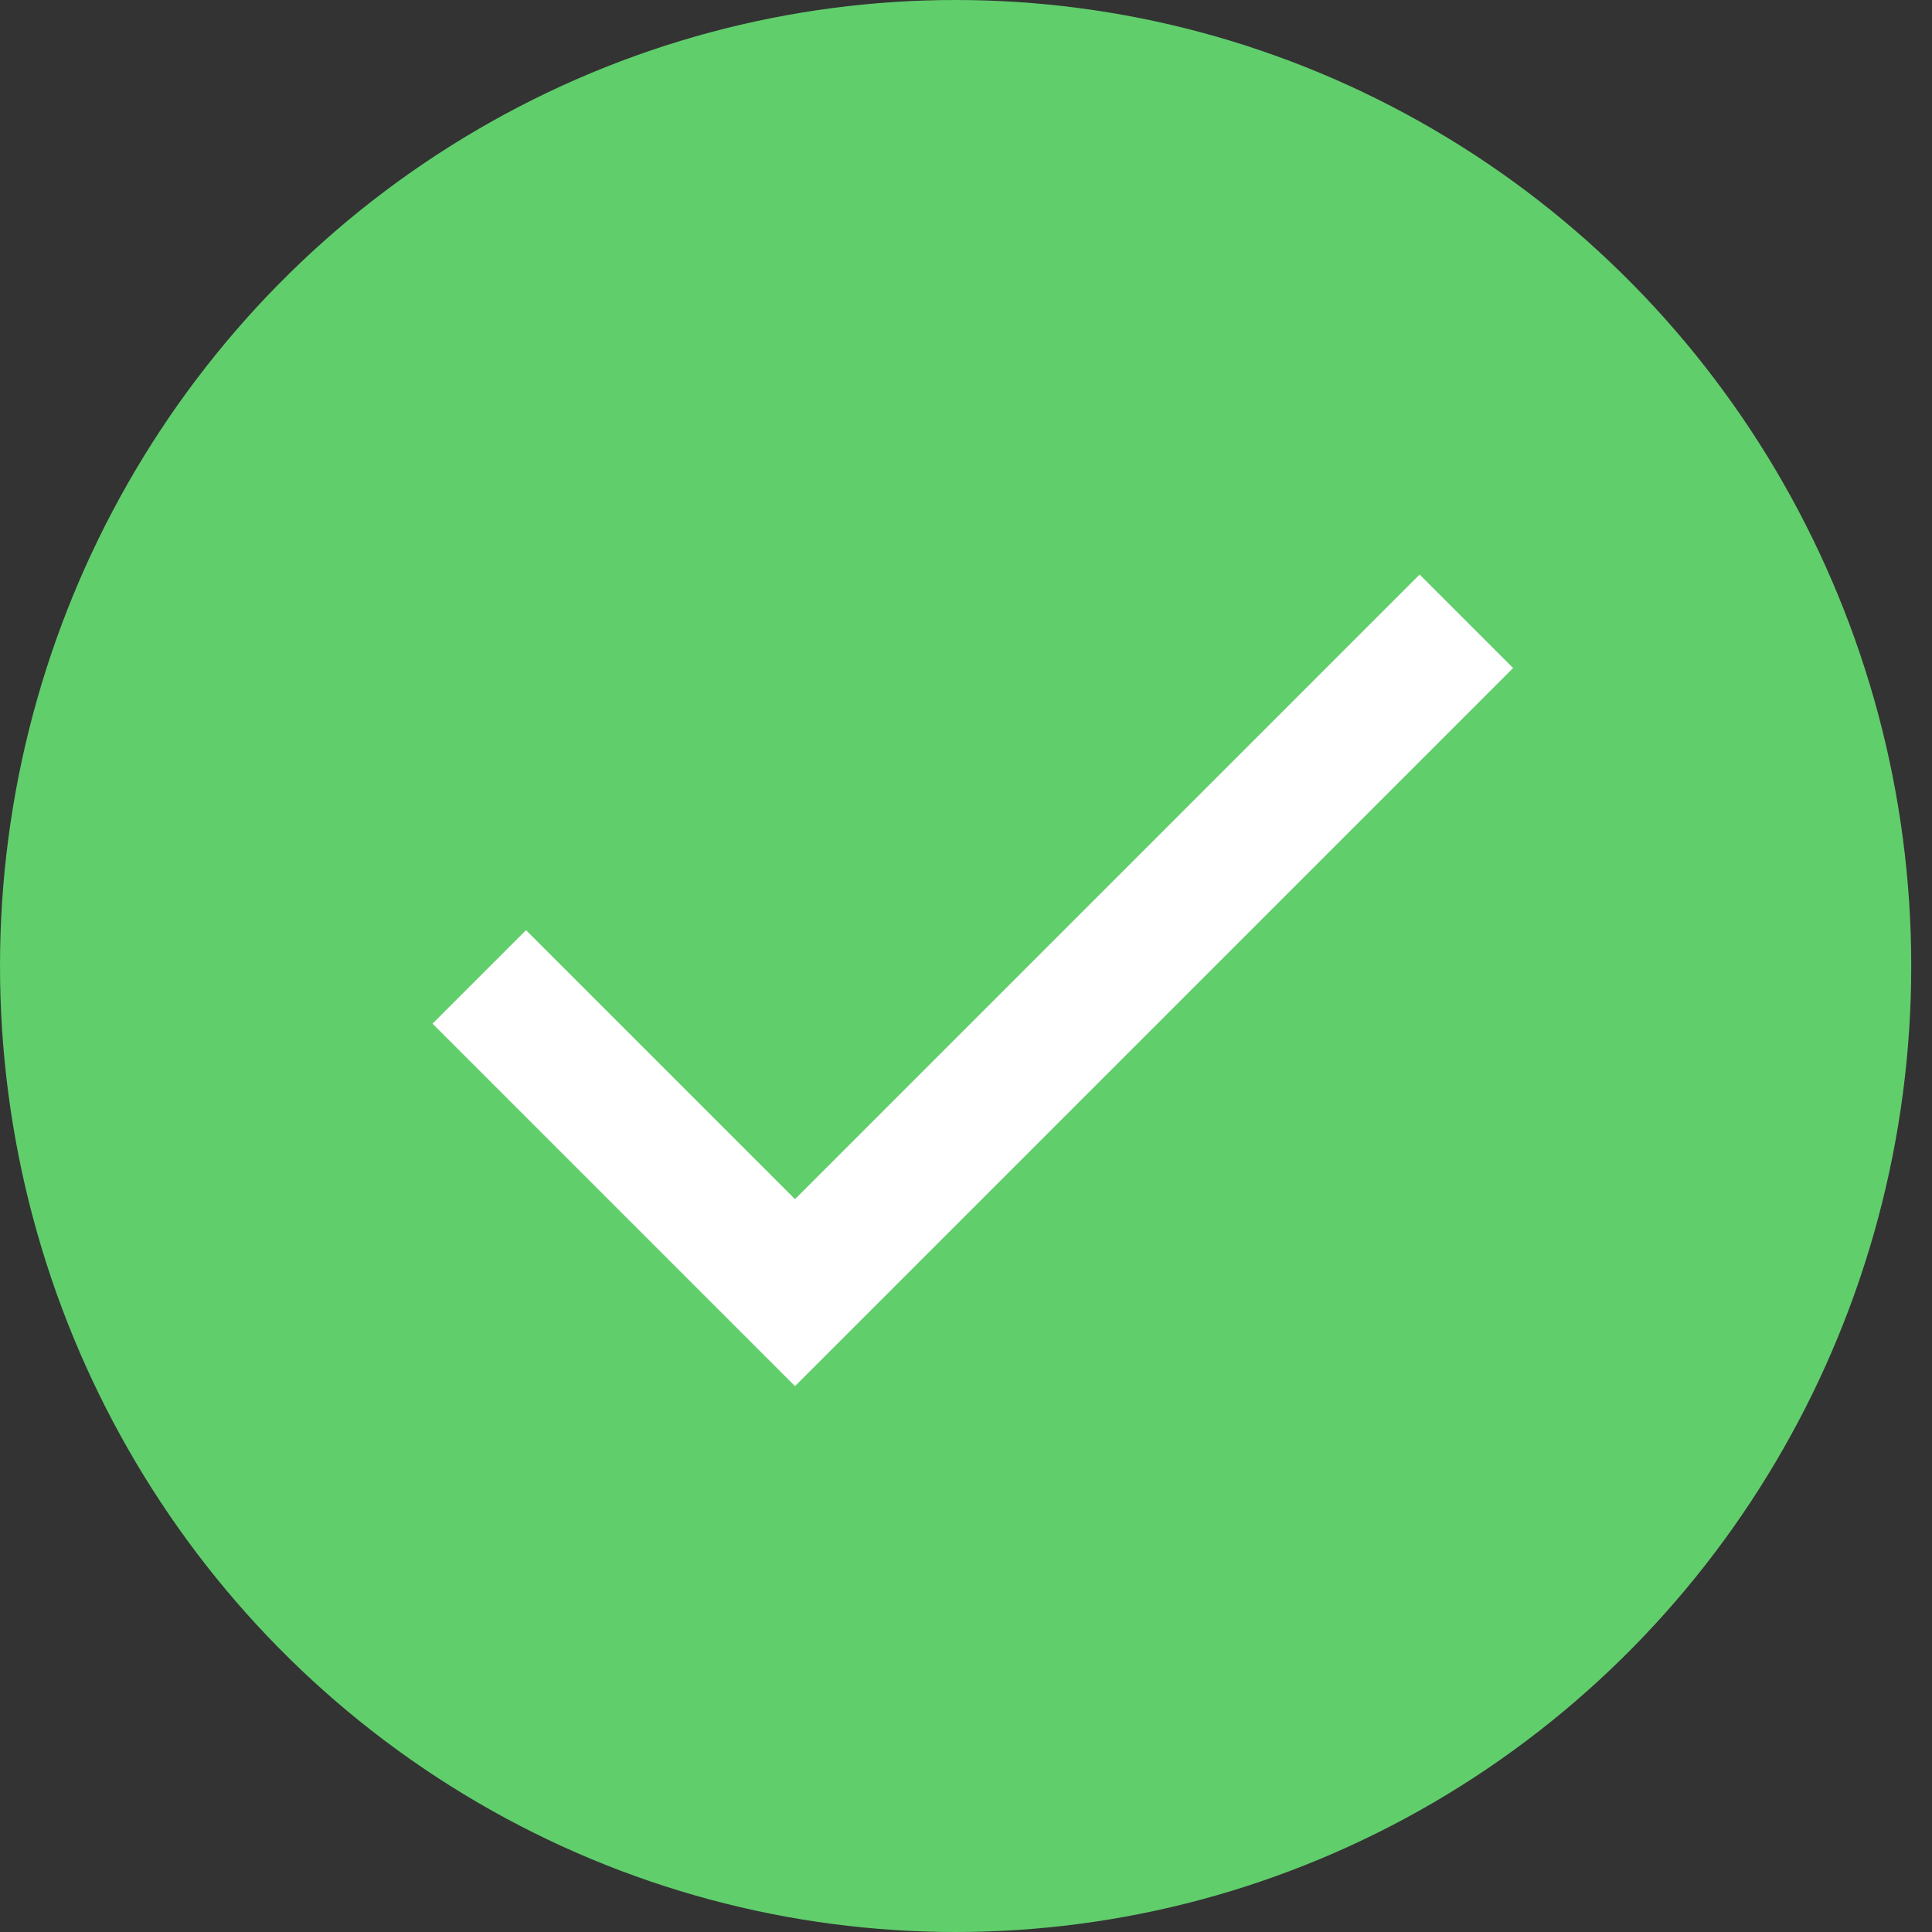 <svg width="67" height="67" viewBox="0 0 67 67" fill="none" xmlns="http://www.w3.org/2000/svg">
<rect x="0" y="0" width="67" height="67" fill="#333333" stroke="none"/>
<ellipse cx="33.14" cy="33.5" rx="33.14" ry="33.5" fill="#61CE6C"/>
<path d="M27.57 41.586L18.242 32.258L15 35.5L27.57 48.07L52.473 23.167L49.231 19.925L27.57 41.586Z" fill="white"/>
</svg>
